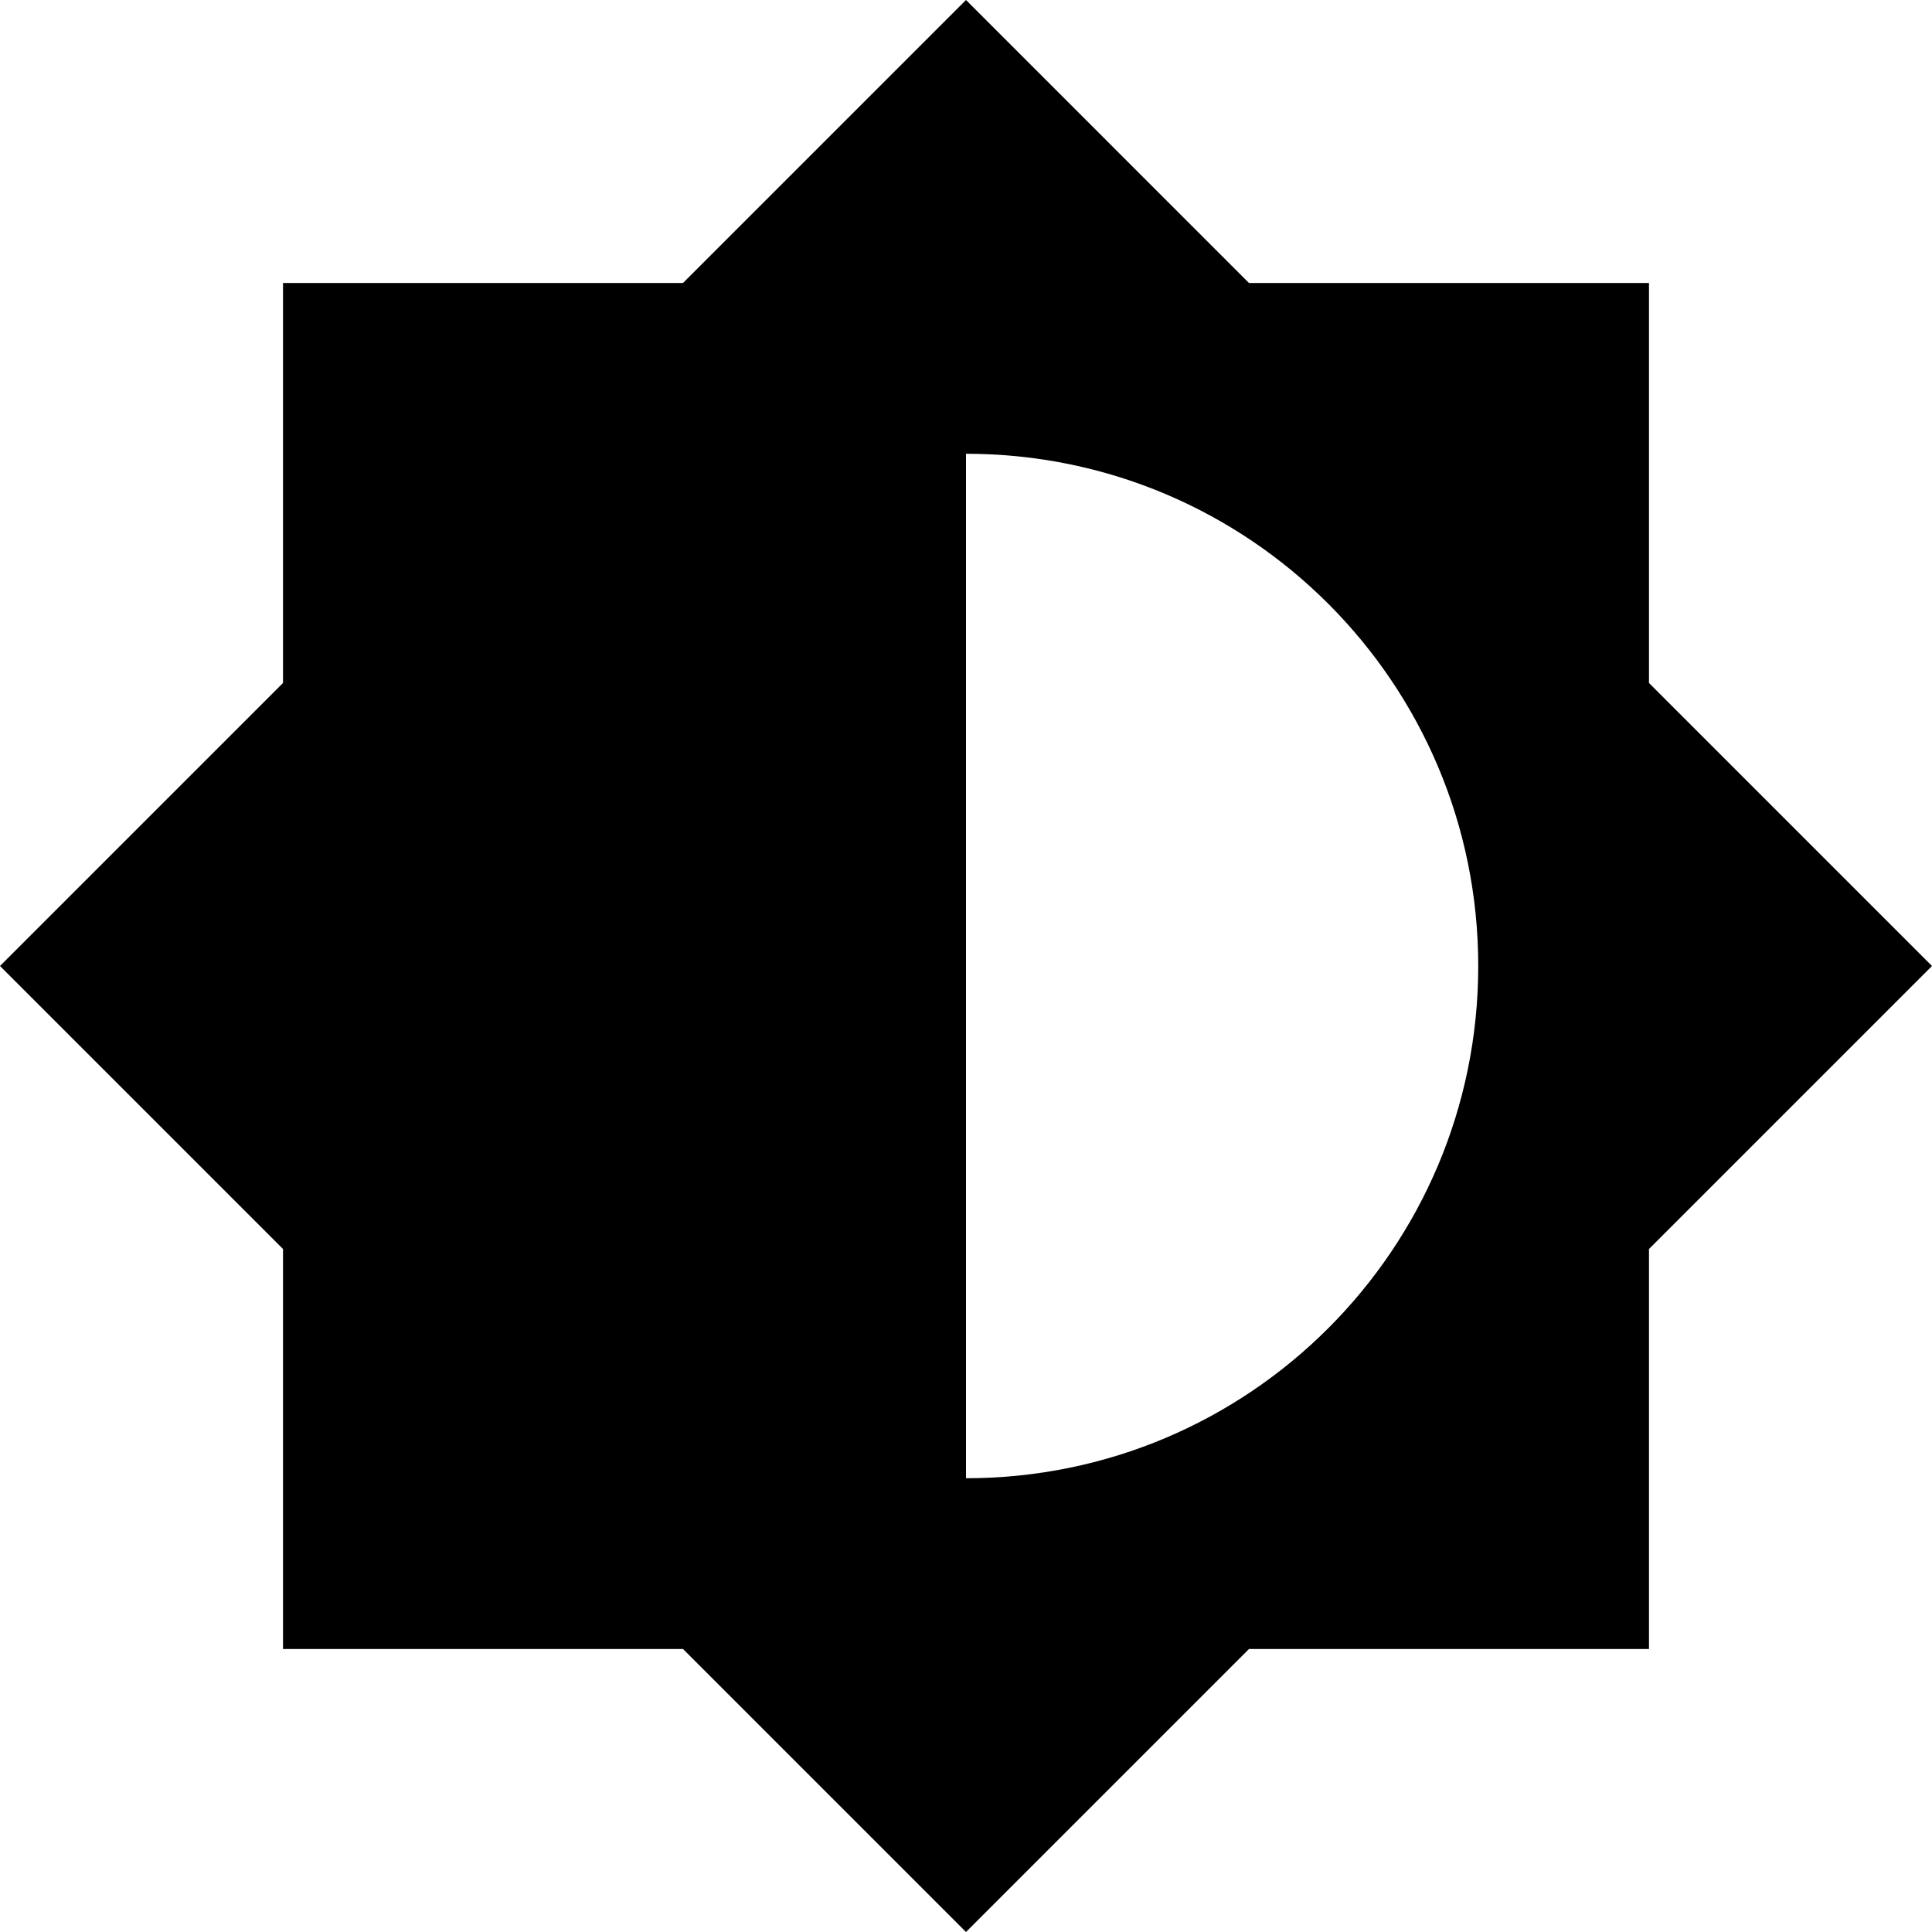 <svg xmlns="http://www.w3.org/2000/svg" viewBox="0 0 45.26 45.26"><path d="M38.63 29.26l6.63-6.63L38.63 16V6.63h-9.37L22.63 0 16 6.63H6.63V16L0 22.63l6.63 6.63v9.37H16l6.63 6.63 6.63-6.63h9.37v-9.37zm-16 5.37v-24c6.63 0 12 5.37 12 12s-5.37 12-12 12z"/></svg>
